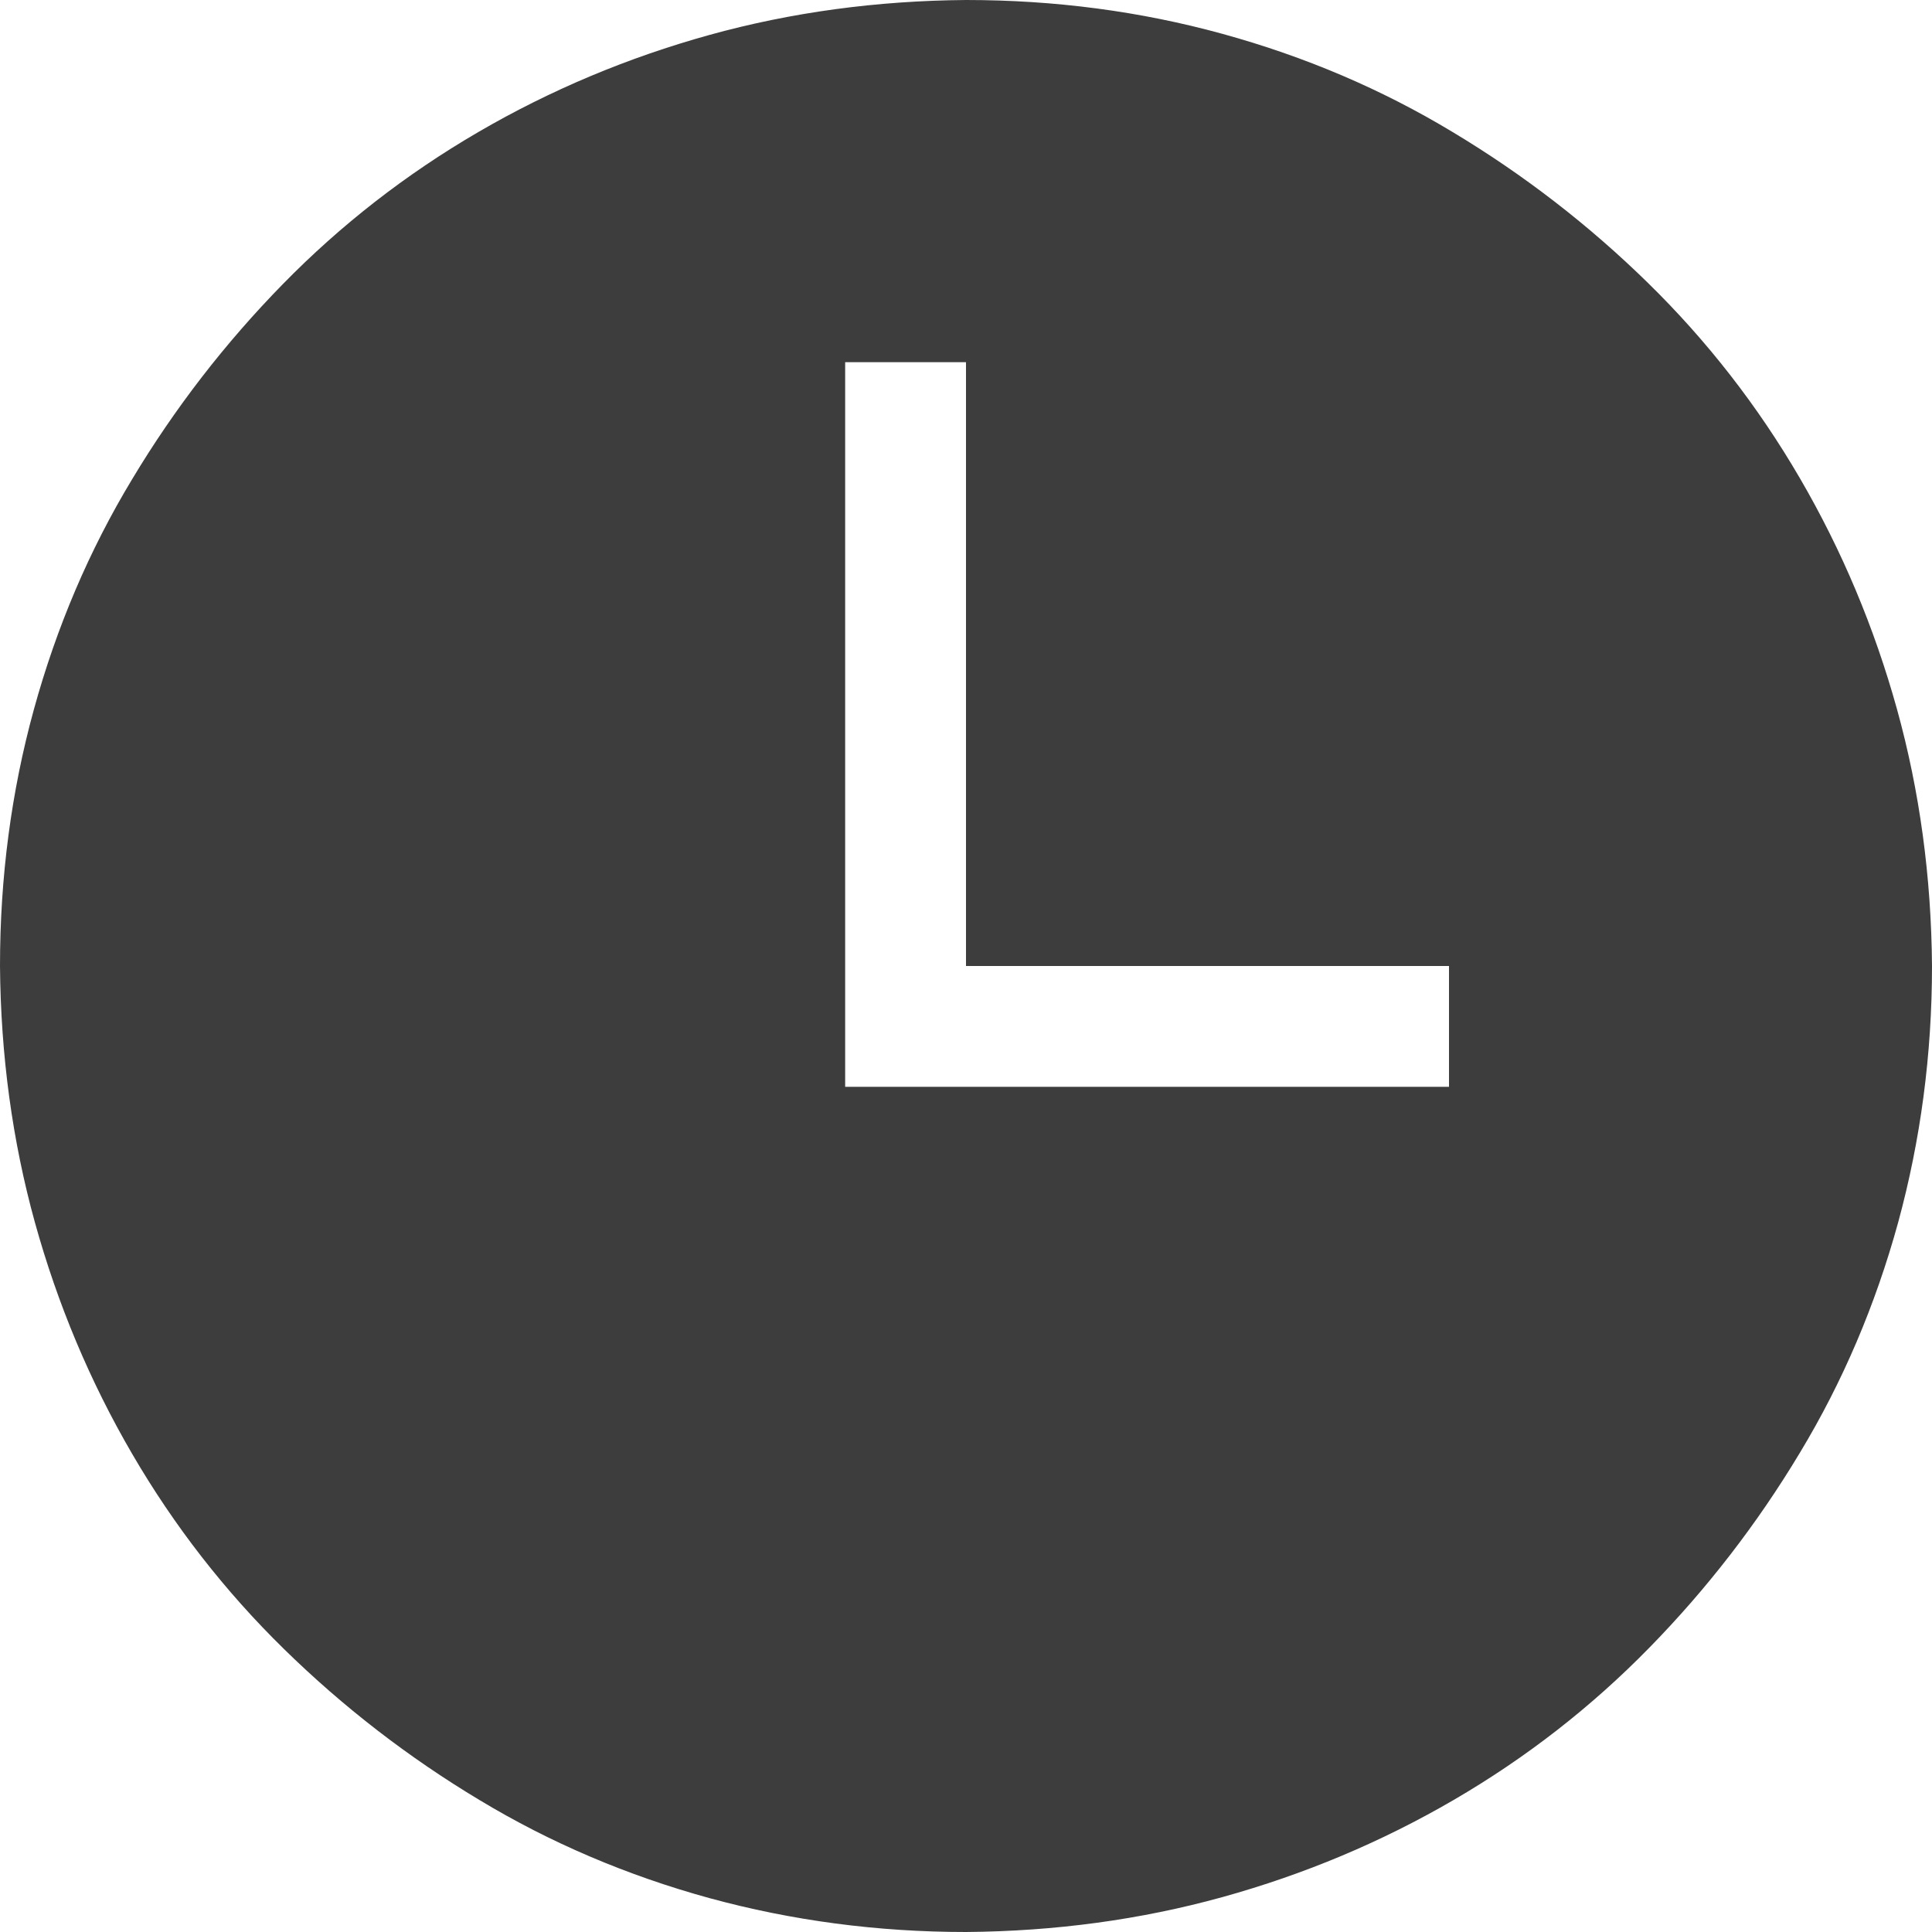 <svg width="11" height="11" viewBox="0 0 11 11" fill="none" xmlns="http://www.w3.org/2000/svg">
<g clip-path="url(#clip0_105_1761)">
<path d="M5.5 0C6.005 0 6.492 0.064 6.961 0.193C7.43 0.322 7.867 0.508 8.271 0.752C8.676 0.995 9.047 1.282 9.383 1.611C9.72 1.941 10.008 2.311 10.248 2.723C10.488 3.135 10.672 3.574 10.801 4.039C10.93 4.505 10.996 4.992 11 5.5C11 6.005 10.935 6.492 10.807 6.961C10.678 7.43 10.492 7.867 10.248 8.271C10.005 8.676 9.718 9.047 9.389 9.383C9.059 9.72 8.689 10.008 8.277 10.248C7.865 10.488 7.426 10.672 6.961 10.801C6.495 10.93 6.008 10.996 5.5 11C4.995 11 4.508 10.935 4.039 10.807C3.57 10.678 3.133 10.492 2.729 10.248C2.324 10.005 1.953 9.718 1.617 9.389C1.28 9.059 0.992 8.689 0.752 8.277C0.512 7.865 0.328 7.426 0.199 6.961C0.07 6.495 0.004 6.008 0 5.5C0 4.995 0.064 4.508 0.193 4.039C0.322 3.57 0.508 3.133 0.752 2.729C0.995 2.324 1.282 1.953 1.611 1.617C1.941 1.28 2.311 0.992 2.723 0.752C3.135 0.512 3.574 0.328 4.039 0.199C4.505 0.07 4.992 0.004 5.5 0ZM8.25 5.5H5.5V2.062H4.812V6.188H8.25V5.5Z" fill="#3E3D3D"/>
</g>
<defs>
<clipPath id="clip0_105_1761">
<rect width="11" height="11" fill="white"/>
</clipPath>
</defs>
</svg>
